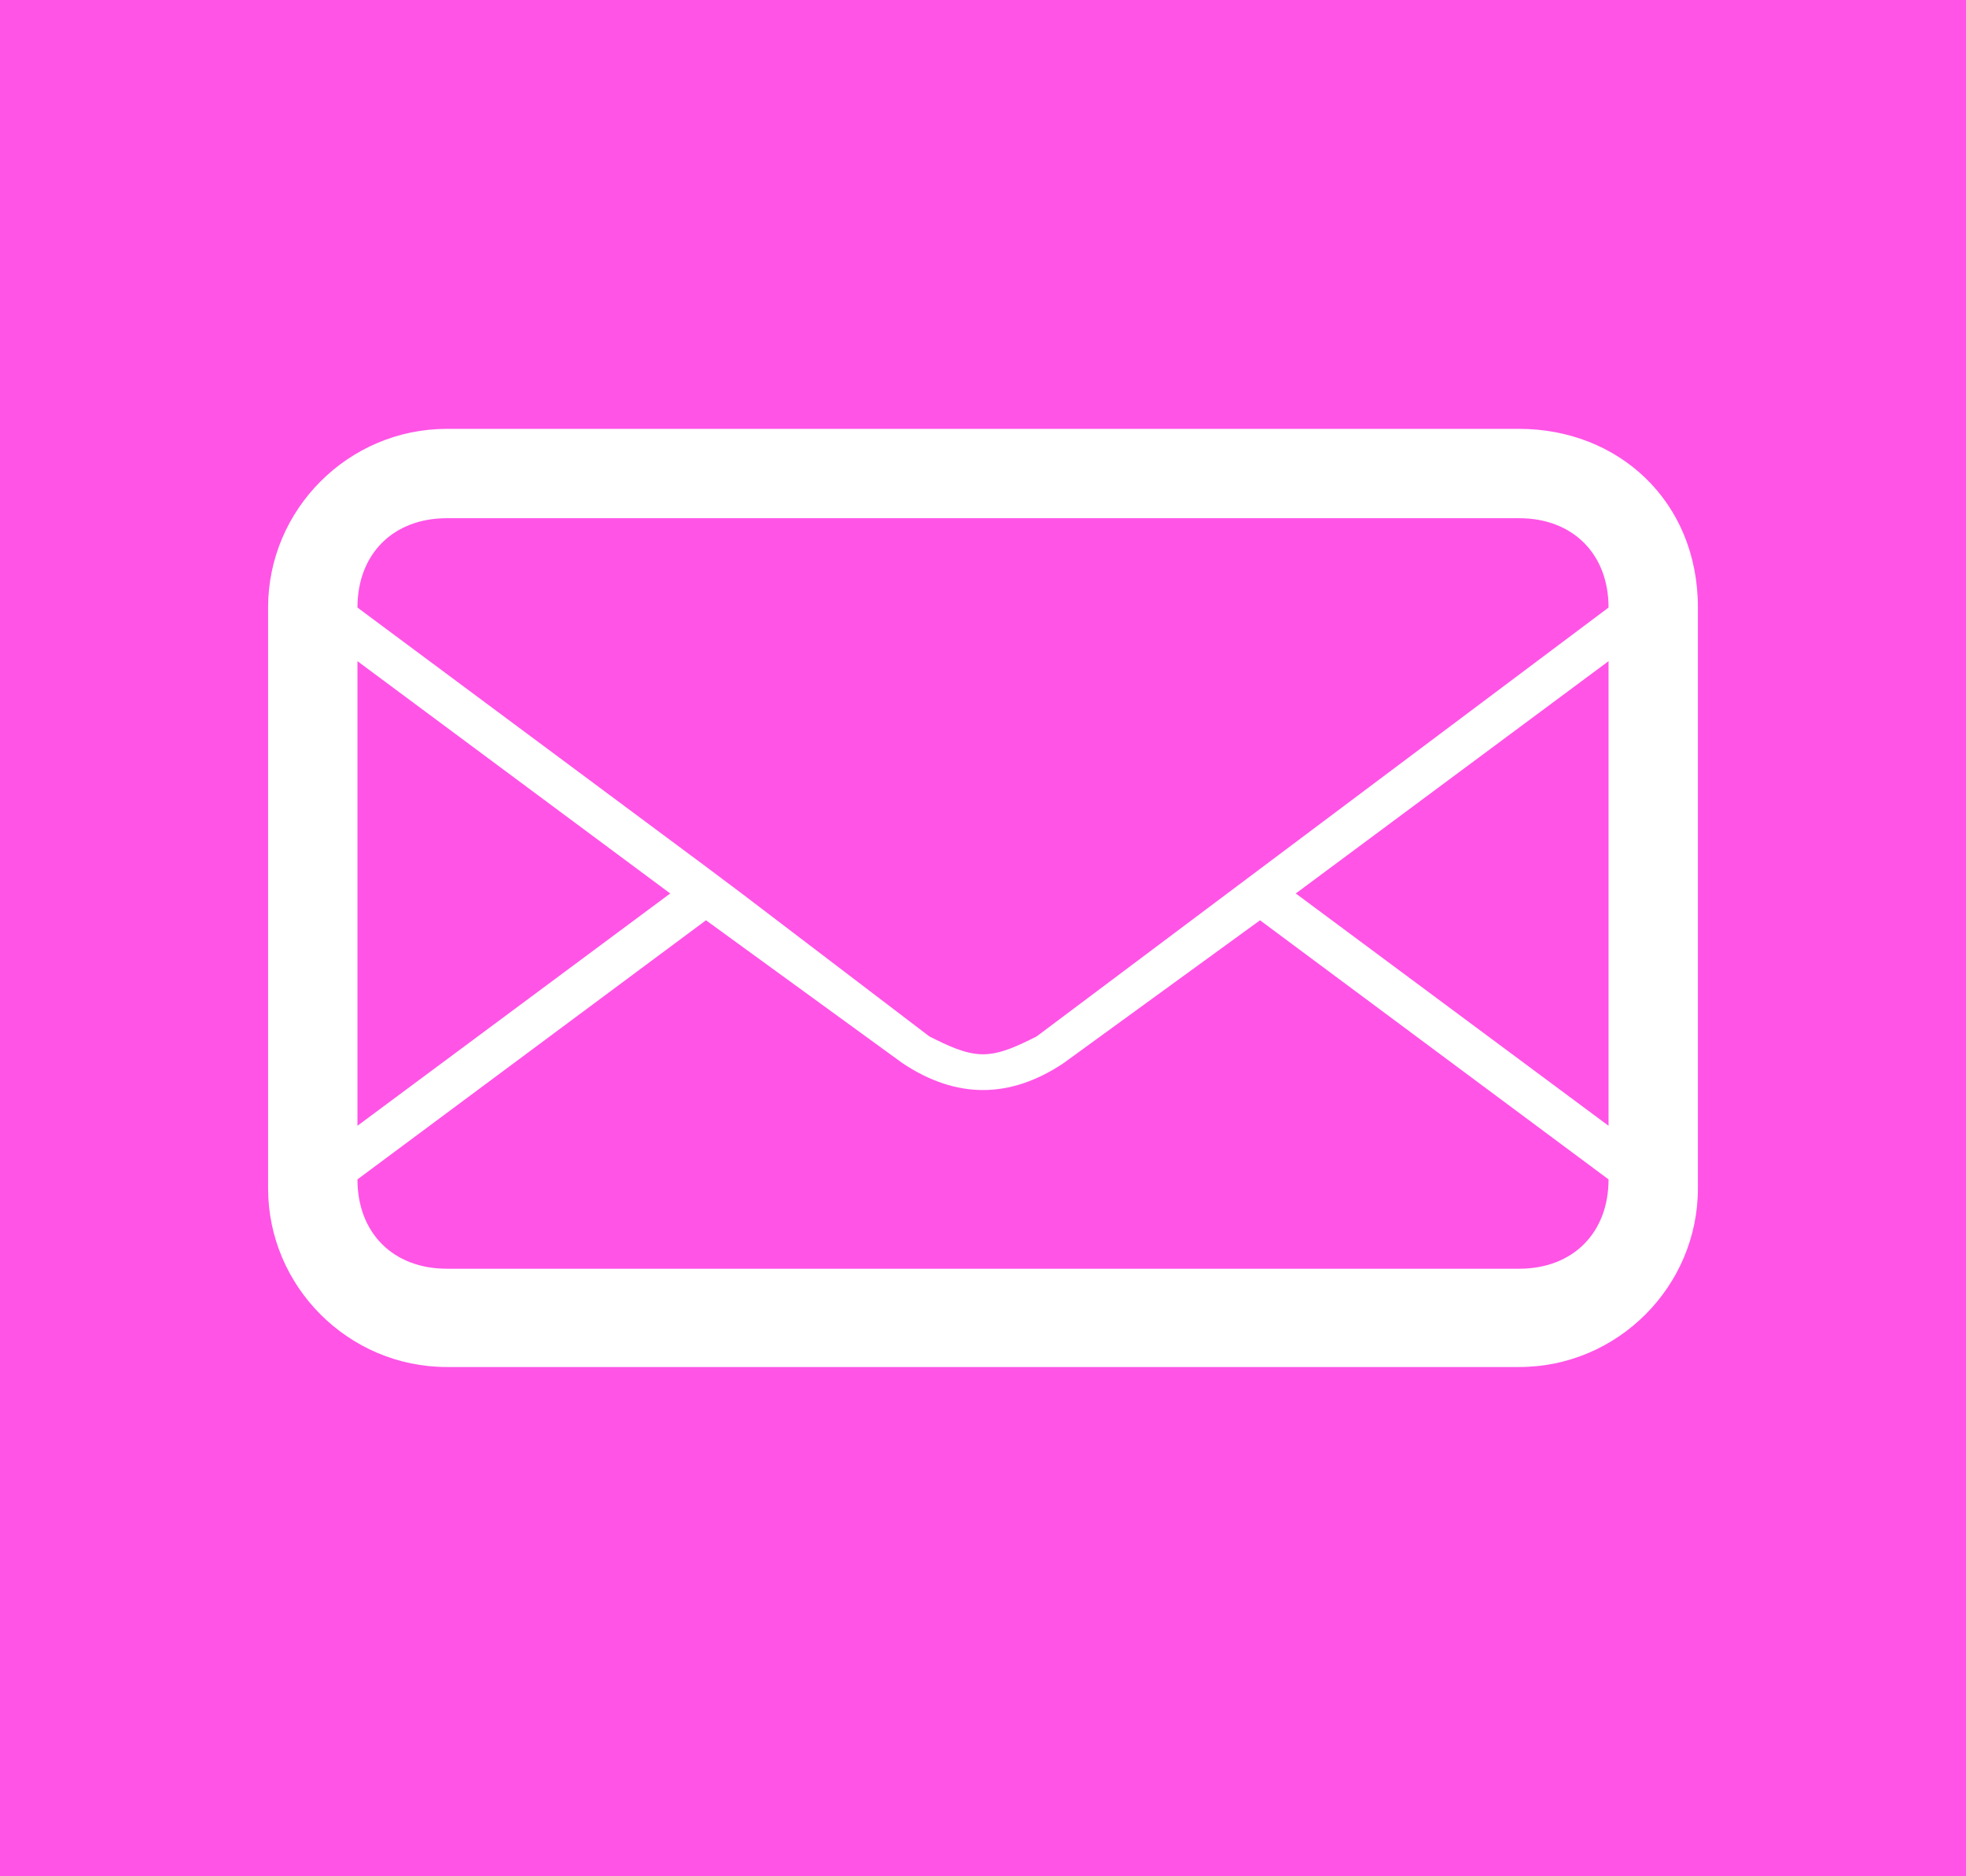 <?xml version="1.0" encoding="utf-8"?>
<!-- Generator: Adobe Illustrator 19.1.0, SVG Export Plug-In . SVG Version: 6.00 Build 0)  -->
<!DOCTYPE svg PUBLIC "-//W3C//DTD SVG 1.1//EN" "http://www.w3.org/Graphics/SVG/1.1/DTD/svg11.dtd">
<svg version="1.1" id="Layer_1" xmlns="http://www.w3.org/2000/svg" xmlns:xlink="http://www.w3.org/1999/xlink" x="0px" y="0px"
	 viewBox="-8 4 22 21" style="enable-background:new -8 4 22 21;" xml:space="preserve">
<style type="text/css">
	.st0{fill:#FF54E6;}
	.st1{fill:#FFFFFF;}
</style>
<rect id="XMLID_24_" x="-8" y="4" class="st0" width="22" height="21"/>
<path id="mail_1_" class="st1" d="M9,8.8H-3c-1.1,0-2,0.9-2,2v6.5c0,1.1,0.9,2,2,2H9c1.1,0,2-0.9,2-2v-6.5C11,9.6,10.1,8.8,9,8.8z
	 M-4,11.4l3.5,2.6L-4,16.6V11.4z M10,17.2c0,0.6-0.4,1-1,1H-3c-0.6,0-1-0.4-1-1l3.9-2.9l2.2,1.6c0.3,0.2,0.6,0.3,0.9,0.3
	c0.3,0,0.6-0.1,0.9-0.3l2.2-1.6L10,17.2L10,17.2z M10,16.6L6.5,14l3.5-2.6V16.6z M3.6,15.6c-0.2,0.1-0.4,0.2-0.6,0.2
	c-0.2,0-0.4-0.1-0.6-0.2L0.3,14l-0.4-0.3L-4,10.8l0,0c0-0.6,0.4-1,1-1H9c0.6,0,1,0.4,1,1L3.6,15.6z"/>
</svg>
